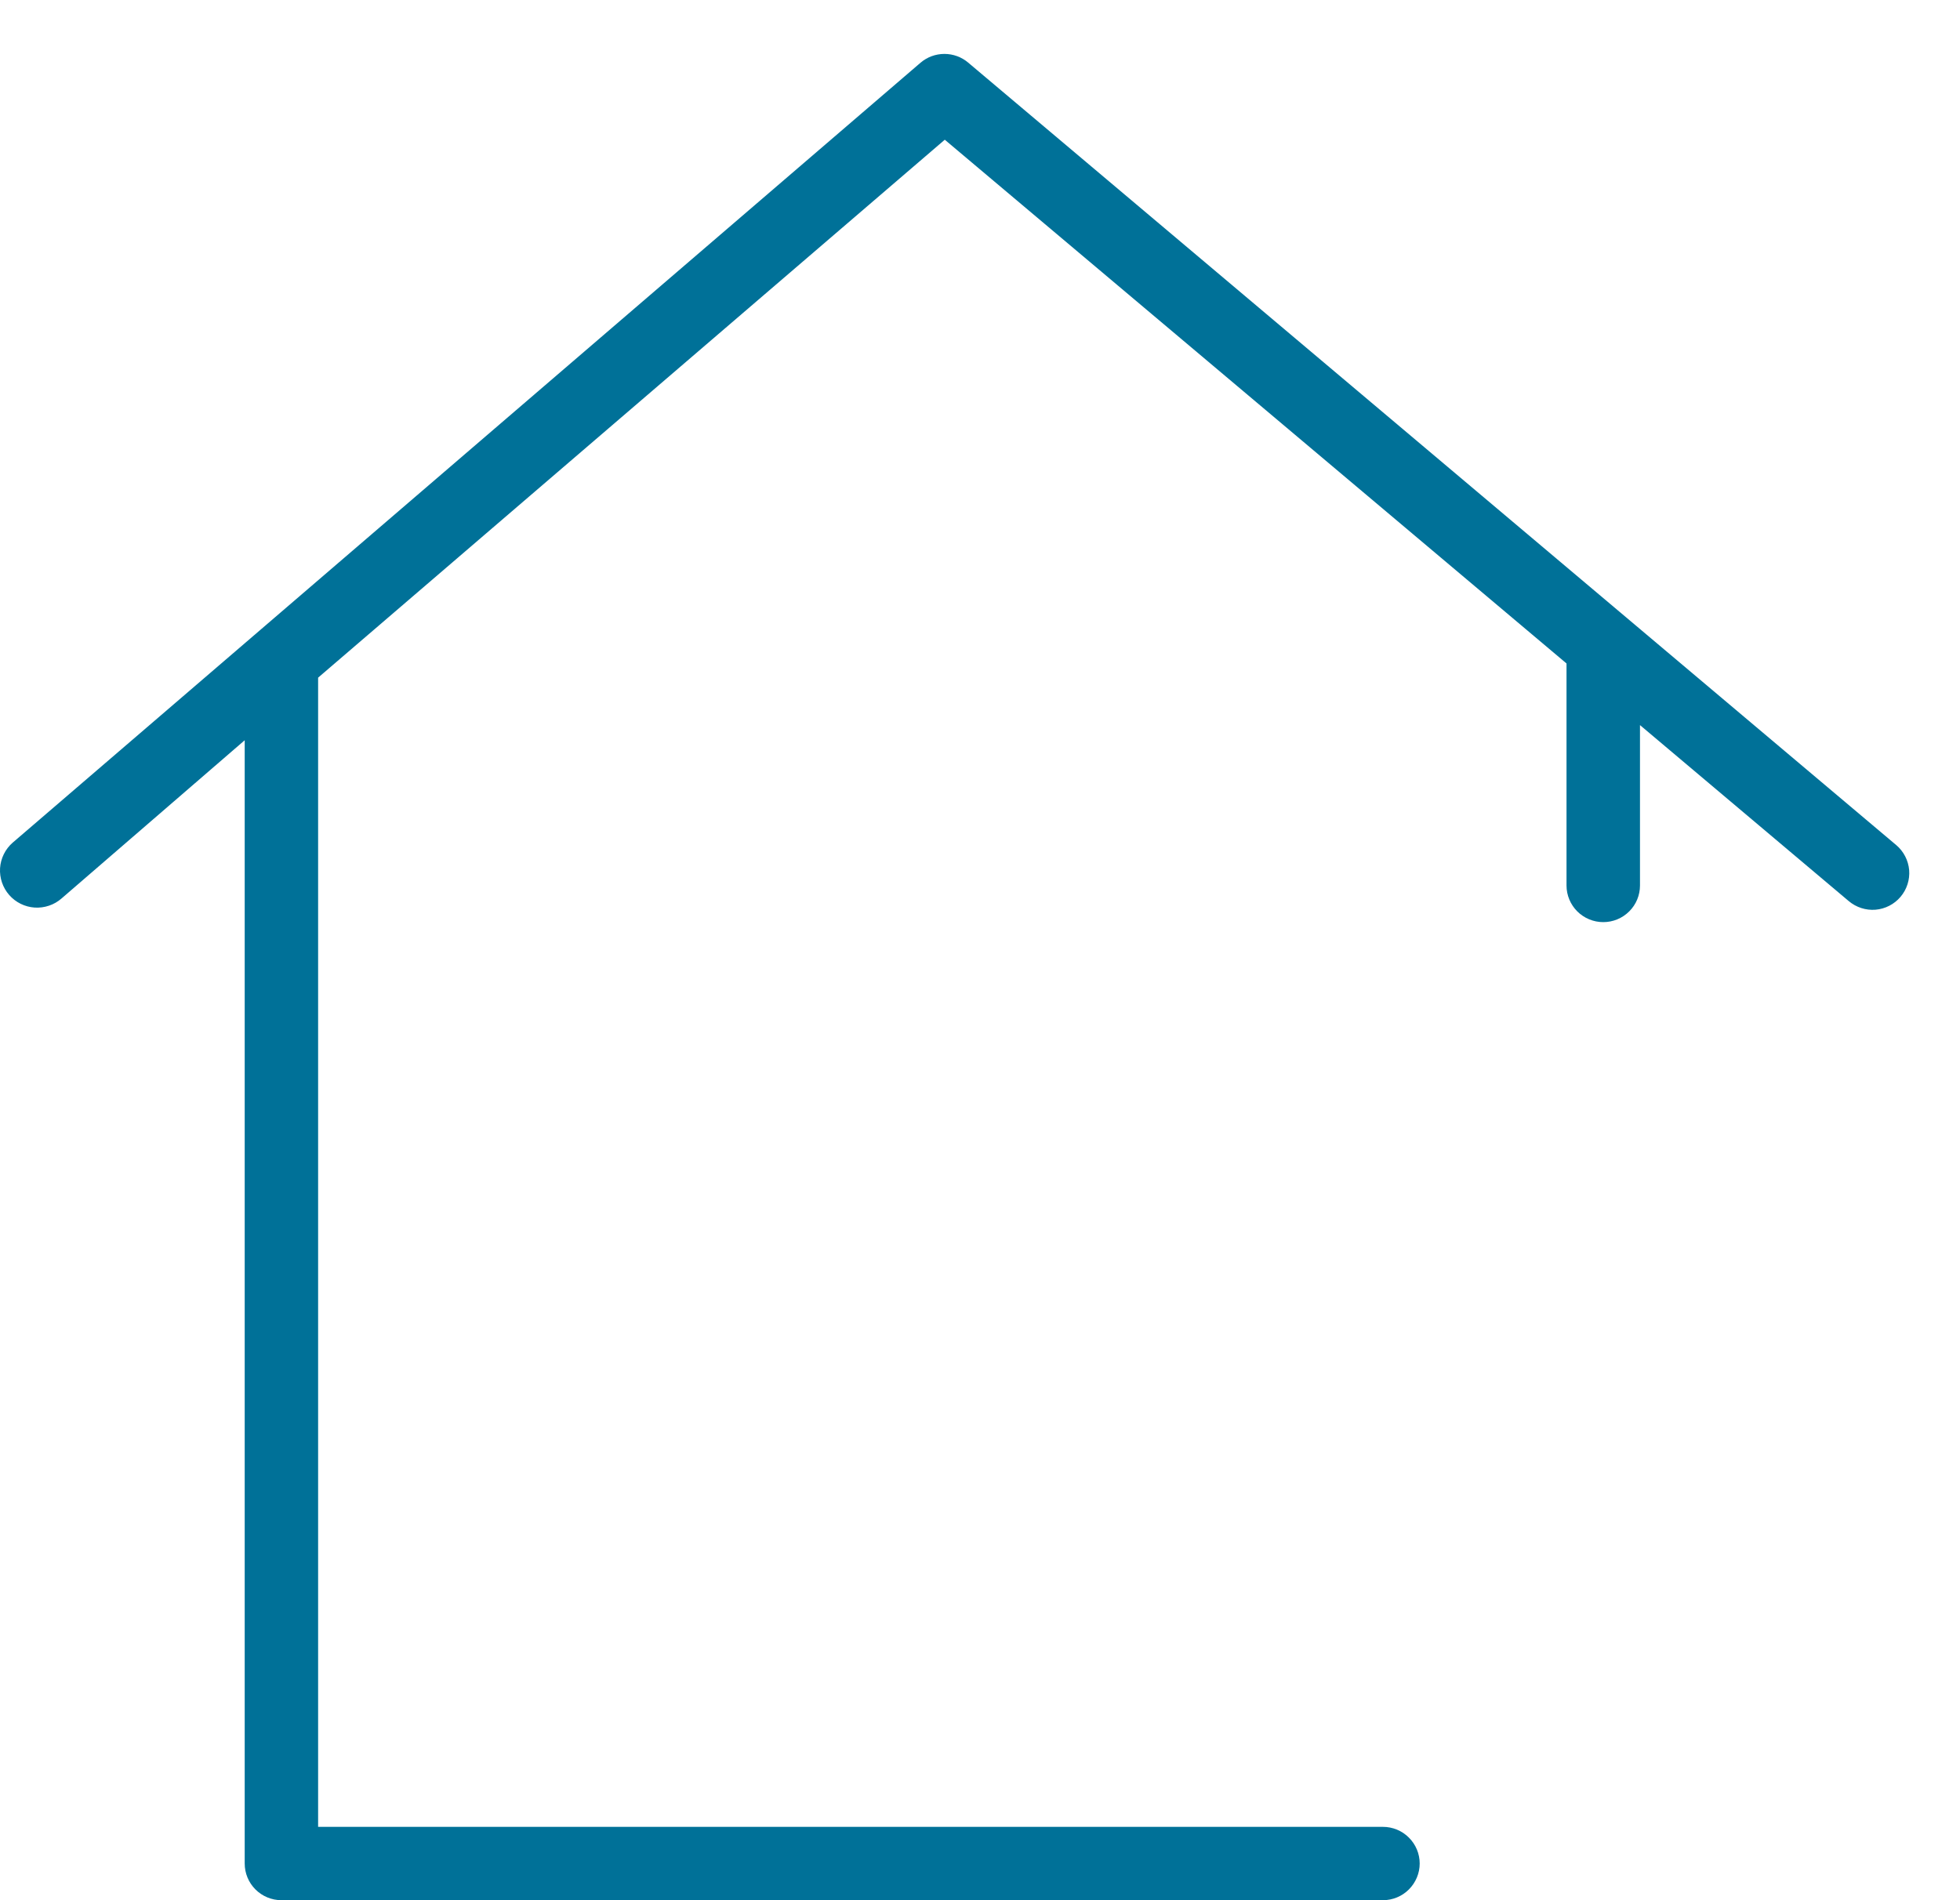 <svg width="33" height="32" viewBox="0 0 33 32" fill="none" xmlns="http://www.w3.org/2000/svg">
<path d="M23.284 30.765H5.356V11.412L15.907 2.353L26.375 11.173C26.375 11.173 26.375 11.194 26.375 11.206V14.912C26.375 15.076 26.441 15.233 26.556 15.348C26.672 15.464 26.83 15.529 26.994 15.529C27.158 15.529 27.315 15.464 27.431 15.348C27.547 15.233 27.612 15.076 27.612 14.912V12.211L31.127 15.175C31.253 15.281 31.415 15.333 31.578 15.32C31.742 15.306 31.893 15.228 31.999 15.103C32.105 14.978 32.157 14.816 32.144 14.653C32.13 14.49 32.052 14.338 31.927 14.232L16.303 1.056C16.191 0.96 16.048 0.908 15.901 0.908C15.754 0.908 15.611 0.96 15.499 1.056L0.213 14.191C0.088 14.3 0.012 14.455 0.001 14.62C-0.009 14.785 0.046 14.948 0.155 15.072C0.264 15.197 0.419 15.273 0.584 15.284C0.75 15.294 0.913 15.239 1.037 15.13L4.12 12.466V31.382C4.12 31.546 4.185 31.703 4.301 31.819C4.417 31.935 4.574 32 4.738 32H23.284C23.448 32 23.606 31.935 23.721 31.819C23.837 31.703 23.903 31.546 23.903 31.382C23.903 31.218 23.837 31.061 23.721 30.946C23.606 30.83 23.448 30.765 23.284 30.765Z" fill="#007198"/>
</svg>
